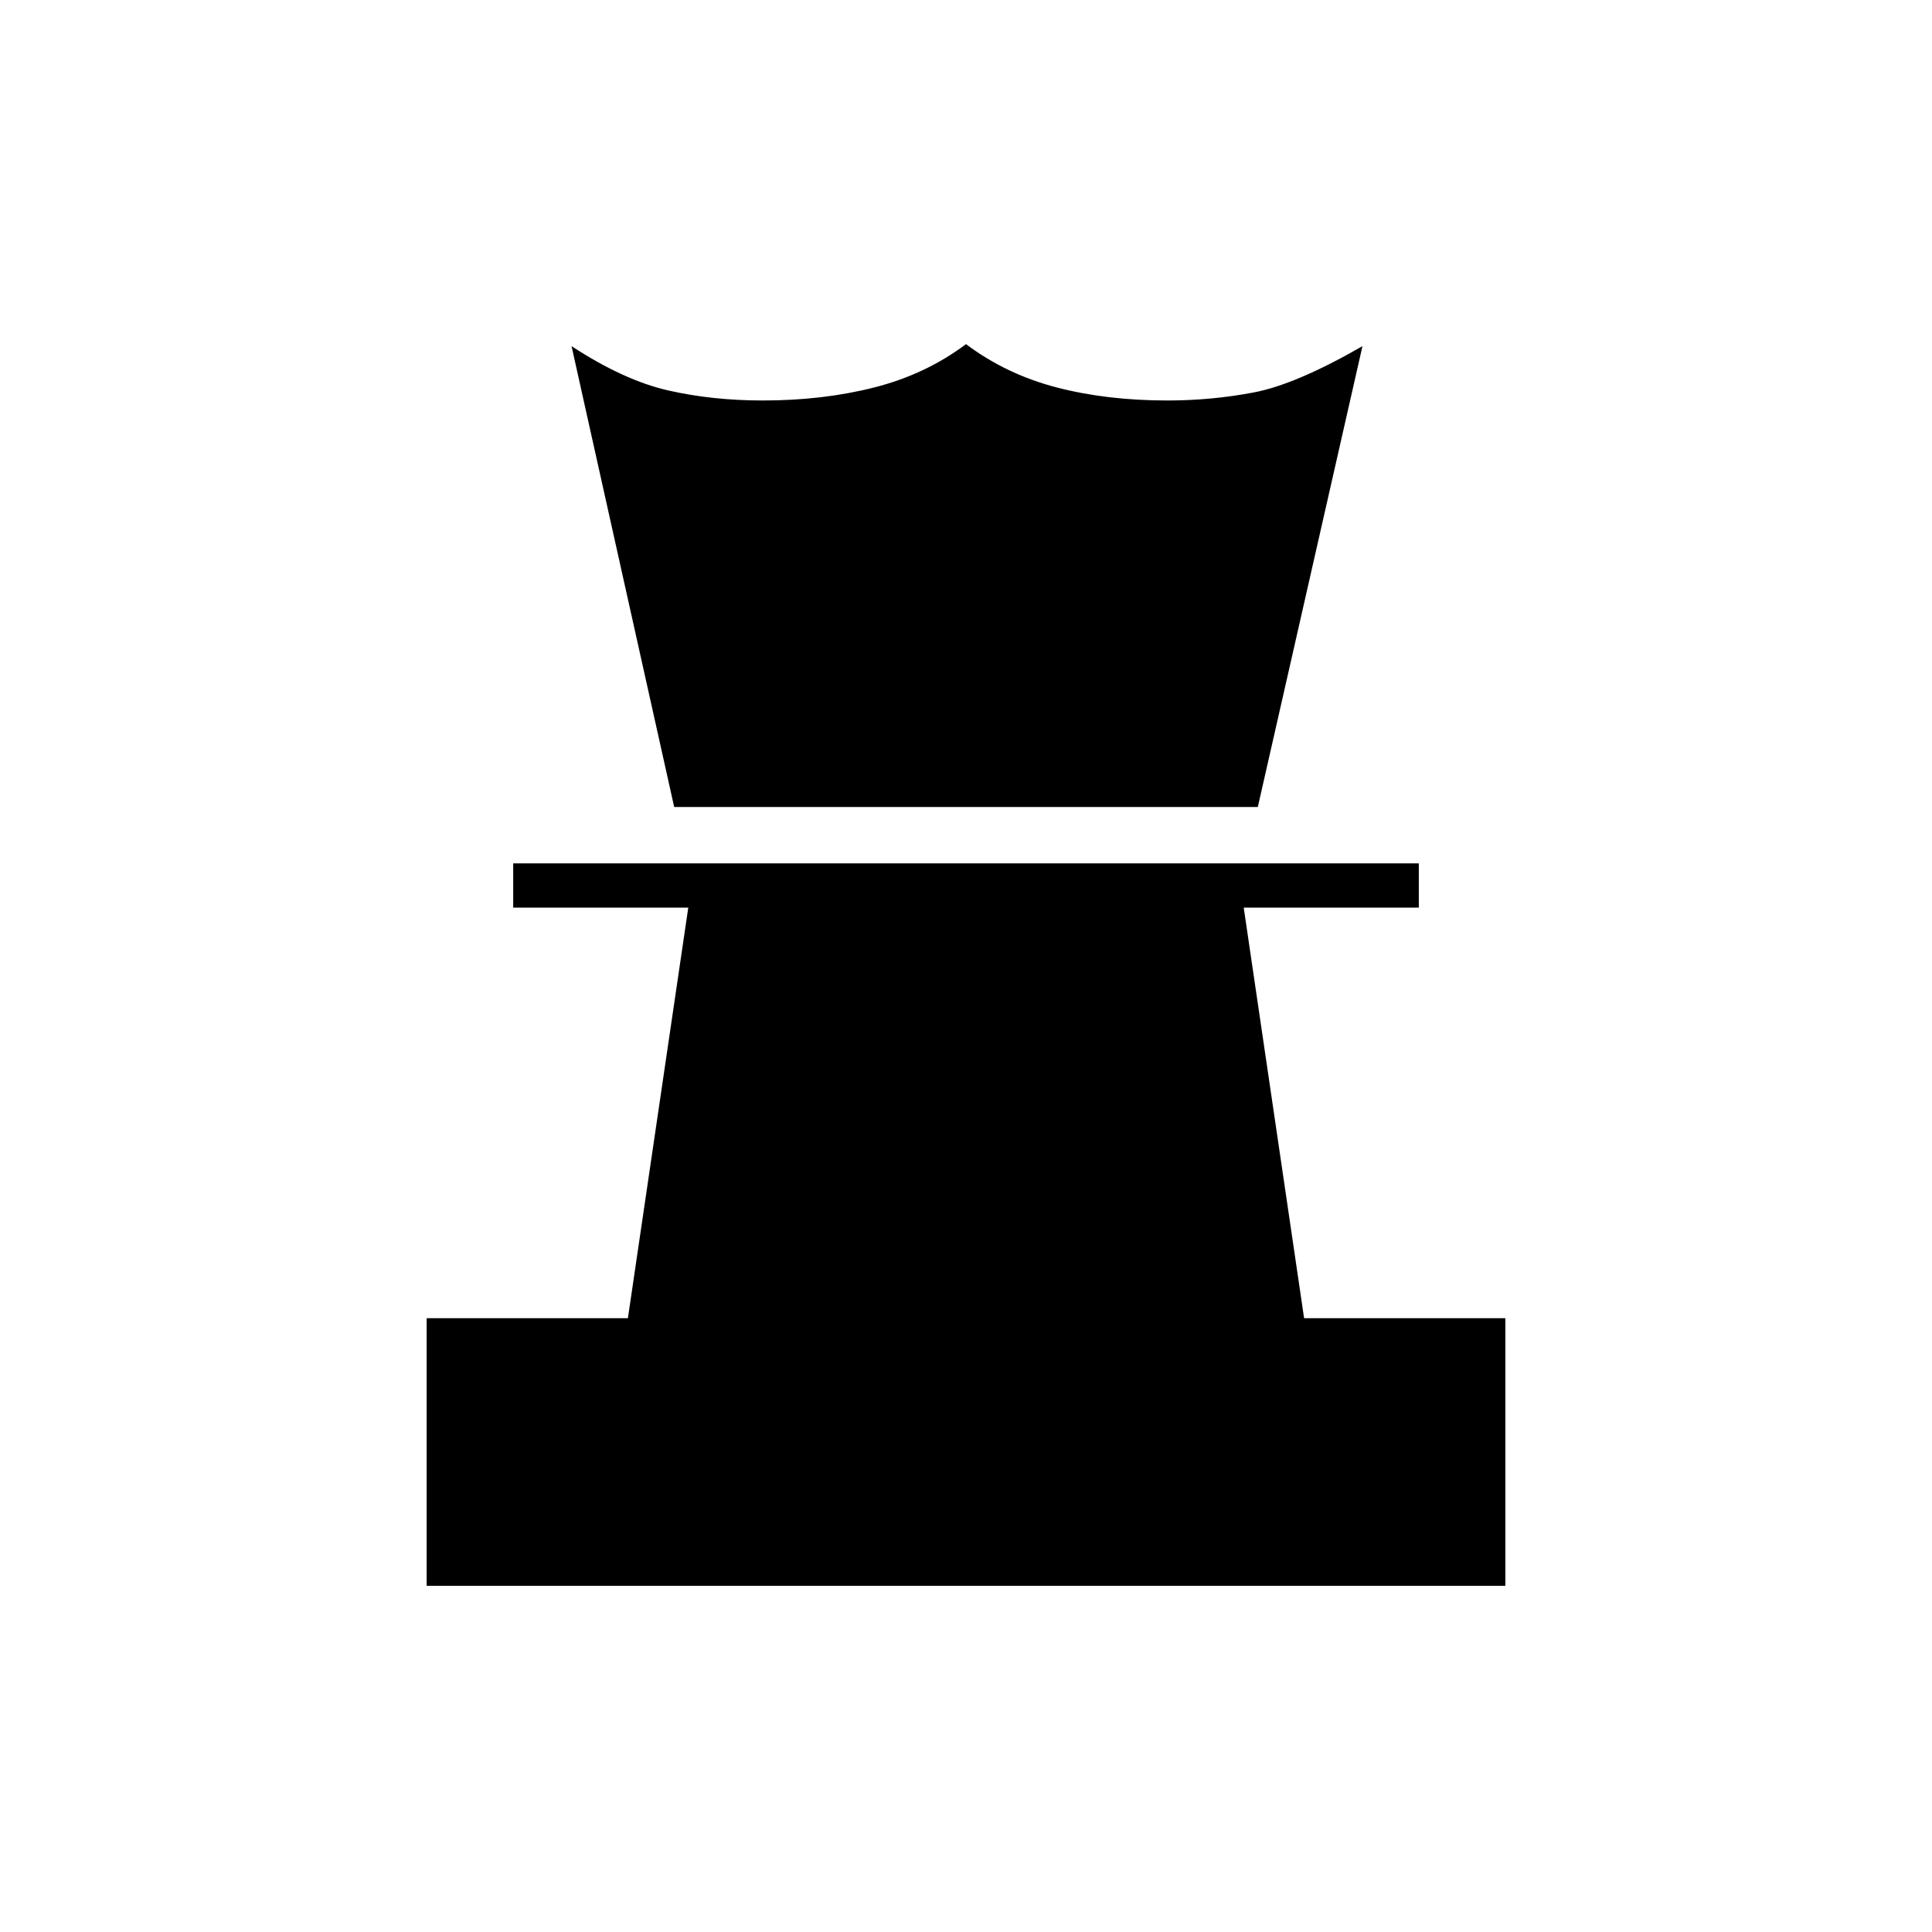 <svg xmlns="http://www.w3.org/2000/svg" width="48" height="48" viewBox="0 -960 960 960"><path d="M212-172v-133h100l30-204h-87v-22h450v22h-87l30 204h100v133H212Zm123-387-51-229q26 17 48 22t47 5q30 0 55.5-6.5T480-789q20 15 45 21.5t55 6.5q22 0 43-4t54-23l-52 229H335Z"/></svg>
